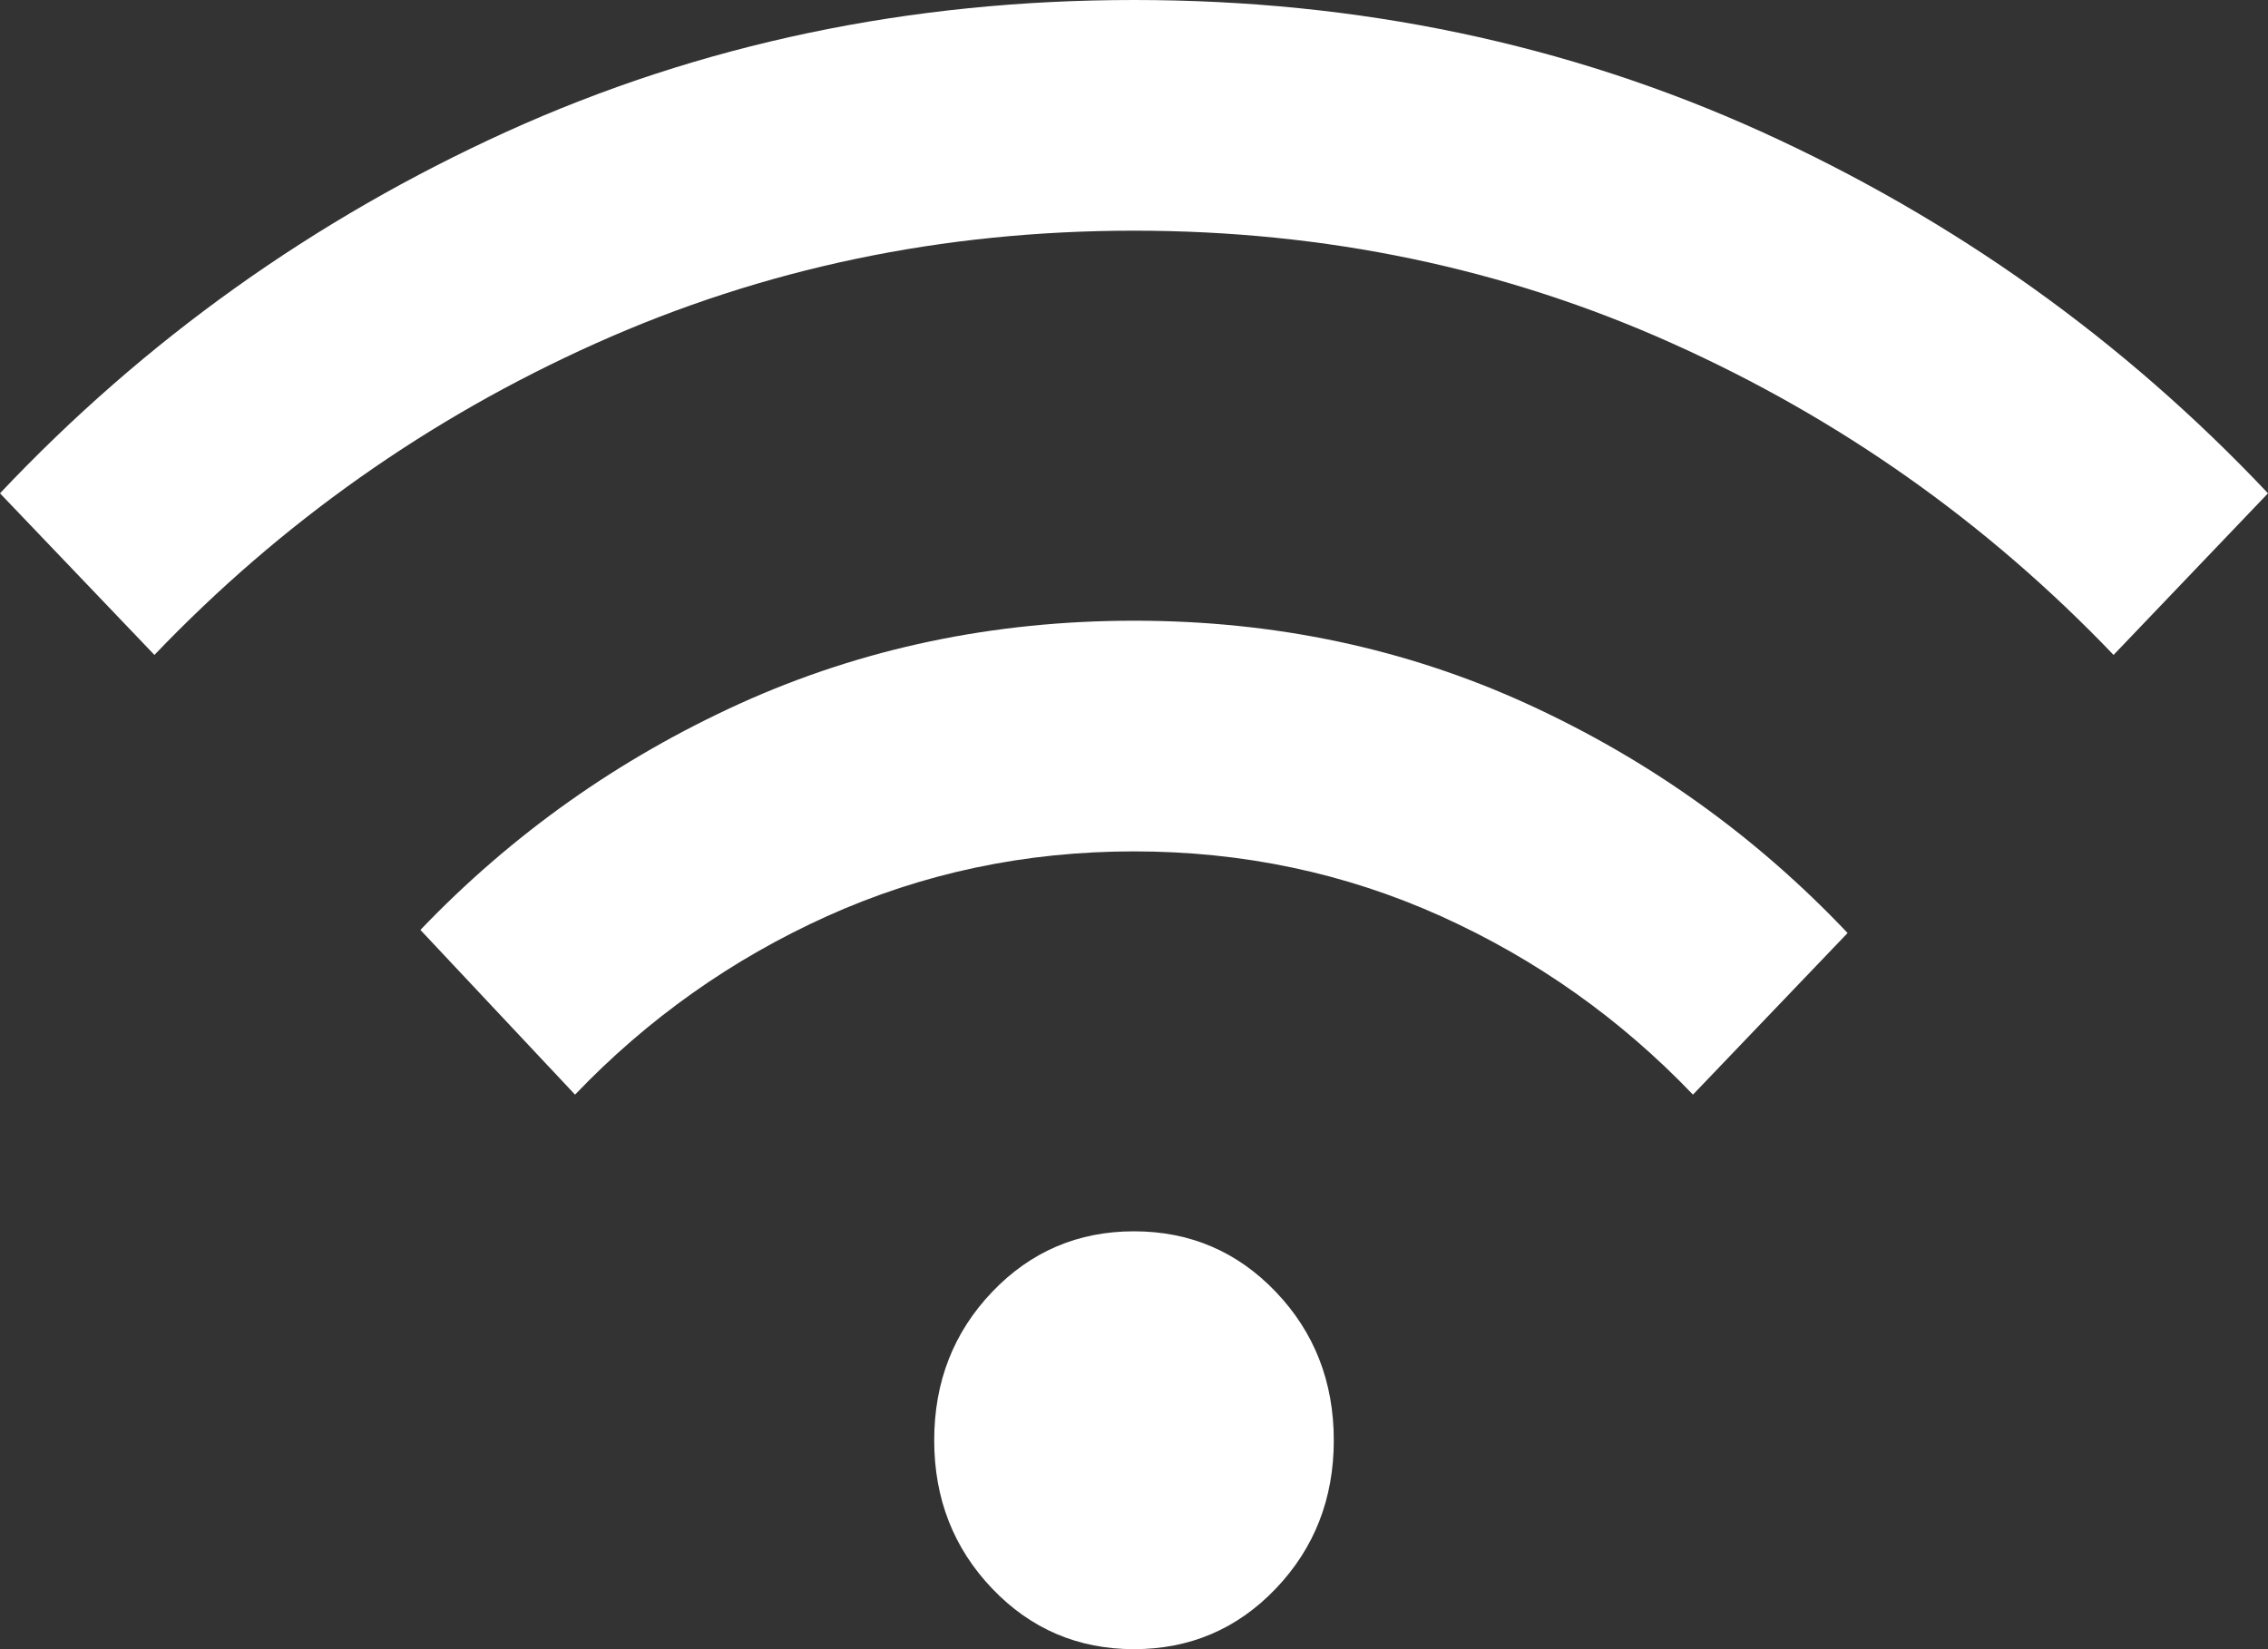 <svg width="11" height="8" viewBox="0 0 11 8" fill="none" xmlns="http://www.w3.org/2000/svg">
<rect x="0" y="0" width="11" height="8" fill="#333333" stroke="none"/>
<path id="PingIcon" d="M5.5 8C5.229 8 4.999 7.902 4.812 7.706C4.625 7.51 4.531 7.27 4.531 6.987C4.531 6.703 4.625 6.463 4.812 6.267C4.999 6.071 5.229 5.973 5.5 5.973C5.771 5.973 6.001 6.071 6.188 6.267C6.375 6.463 6.469 6.703 6.469 6.987C6.469 7.27 6.375 7.51 6.188 7.706C6.001 7.902 5.771 8 5.5 8ZM2.789 5.31L2.039 4.511C2.484 4.046 3.001 3.68 3.591 3.412C4.181 3.145 4.818 3.011 5.501 3.011C6.184 3.011 6.82 3.146 7.41 3.416C7.999 3.686 8.516 4.056 8.961 4.526L8.211 5.31C7.859 4.942 7.451 4.653 6.988 4.444C6.524 4.235 6.028 4.13 5.5 4.13C4.972 4.13 4.476 4.235 4.012 4.444C3.549 4.653 3.141 4.942 2.789 5.31ZM0.749 3.177L0 2.393C0.702 1.649 1.522 1.064 2.459 0.638C3.397 0.213 4.41 0 5.5 0C6.59 0 7.603 0.213 8.541 0.638C9.478 1.064 10.298 1.649 11 2.393L10.251 3.177C9.635 2.533 8.921 2.029 8.109 1.665C7.298 1.301 6.428 1.119 5.5 1.119C4.572 1.119 3.703 1.301 2.891 1.665C2.079 2.029 1.365 2.533 0.749 3.177Z" fill="white"/>
</svg>

